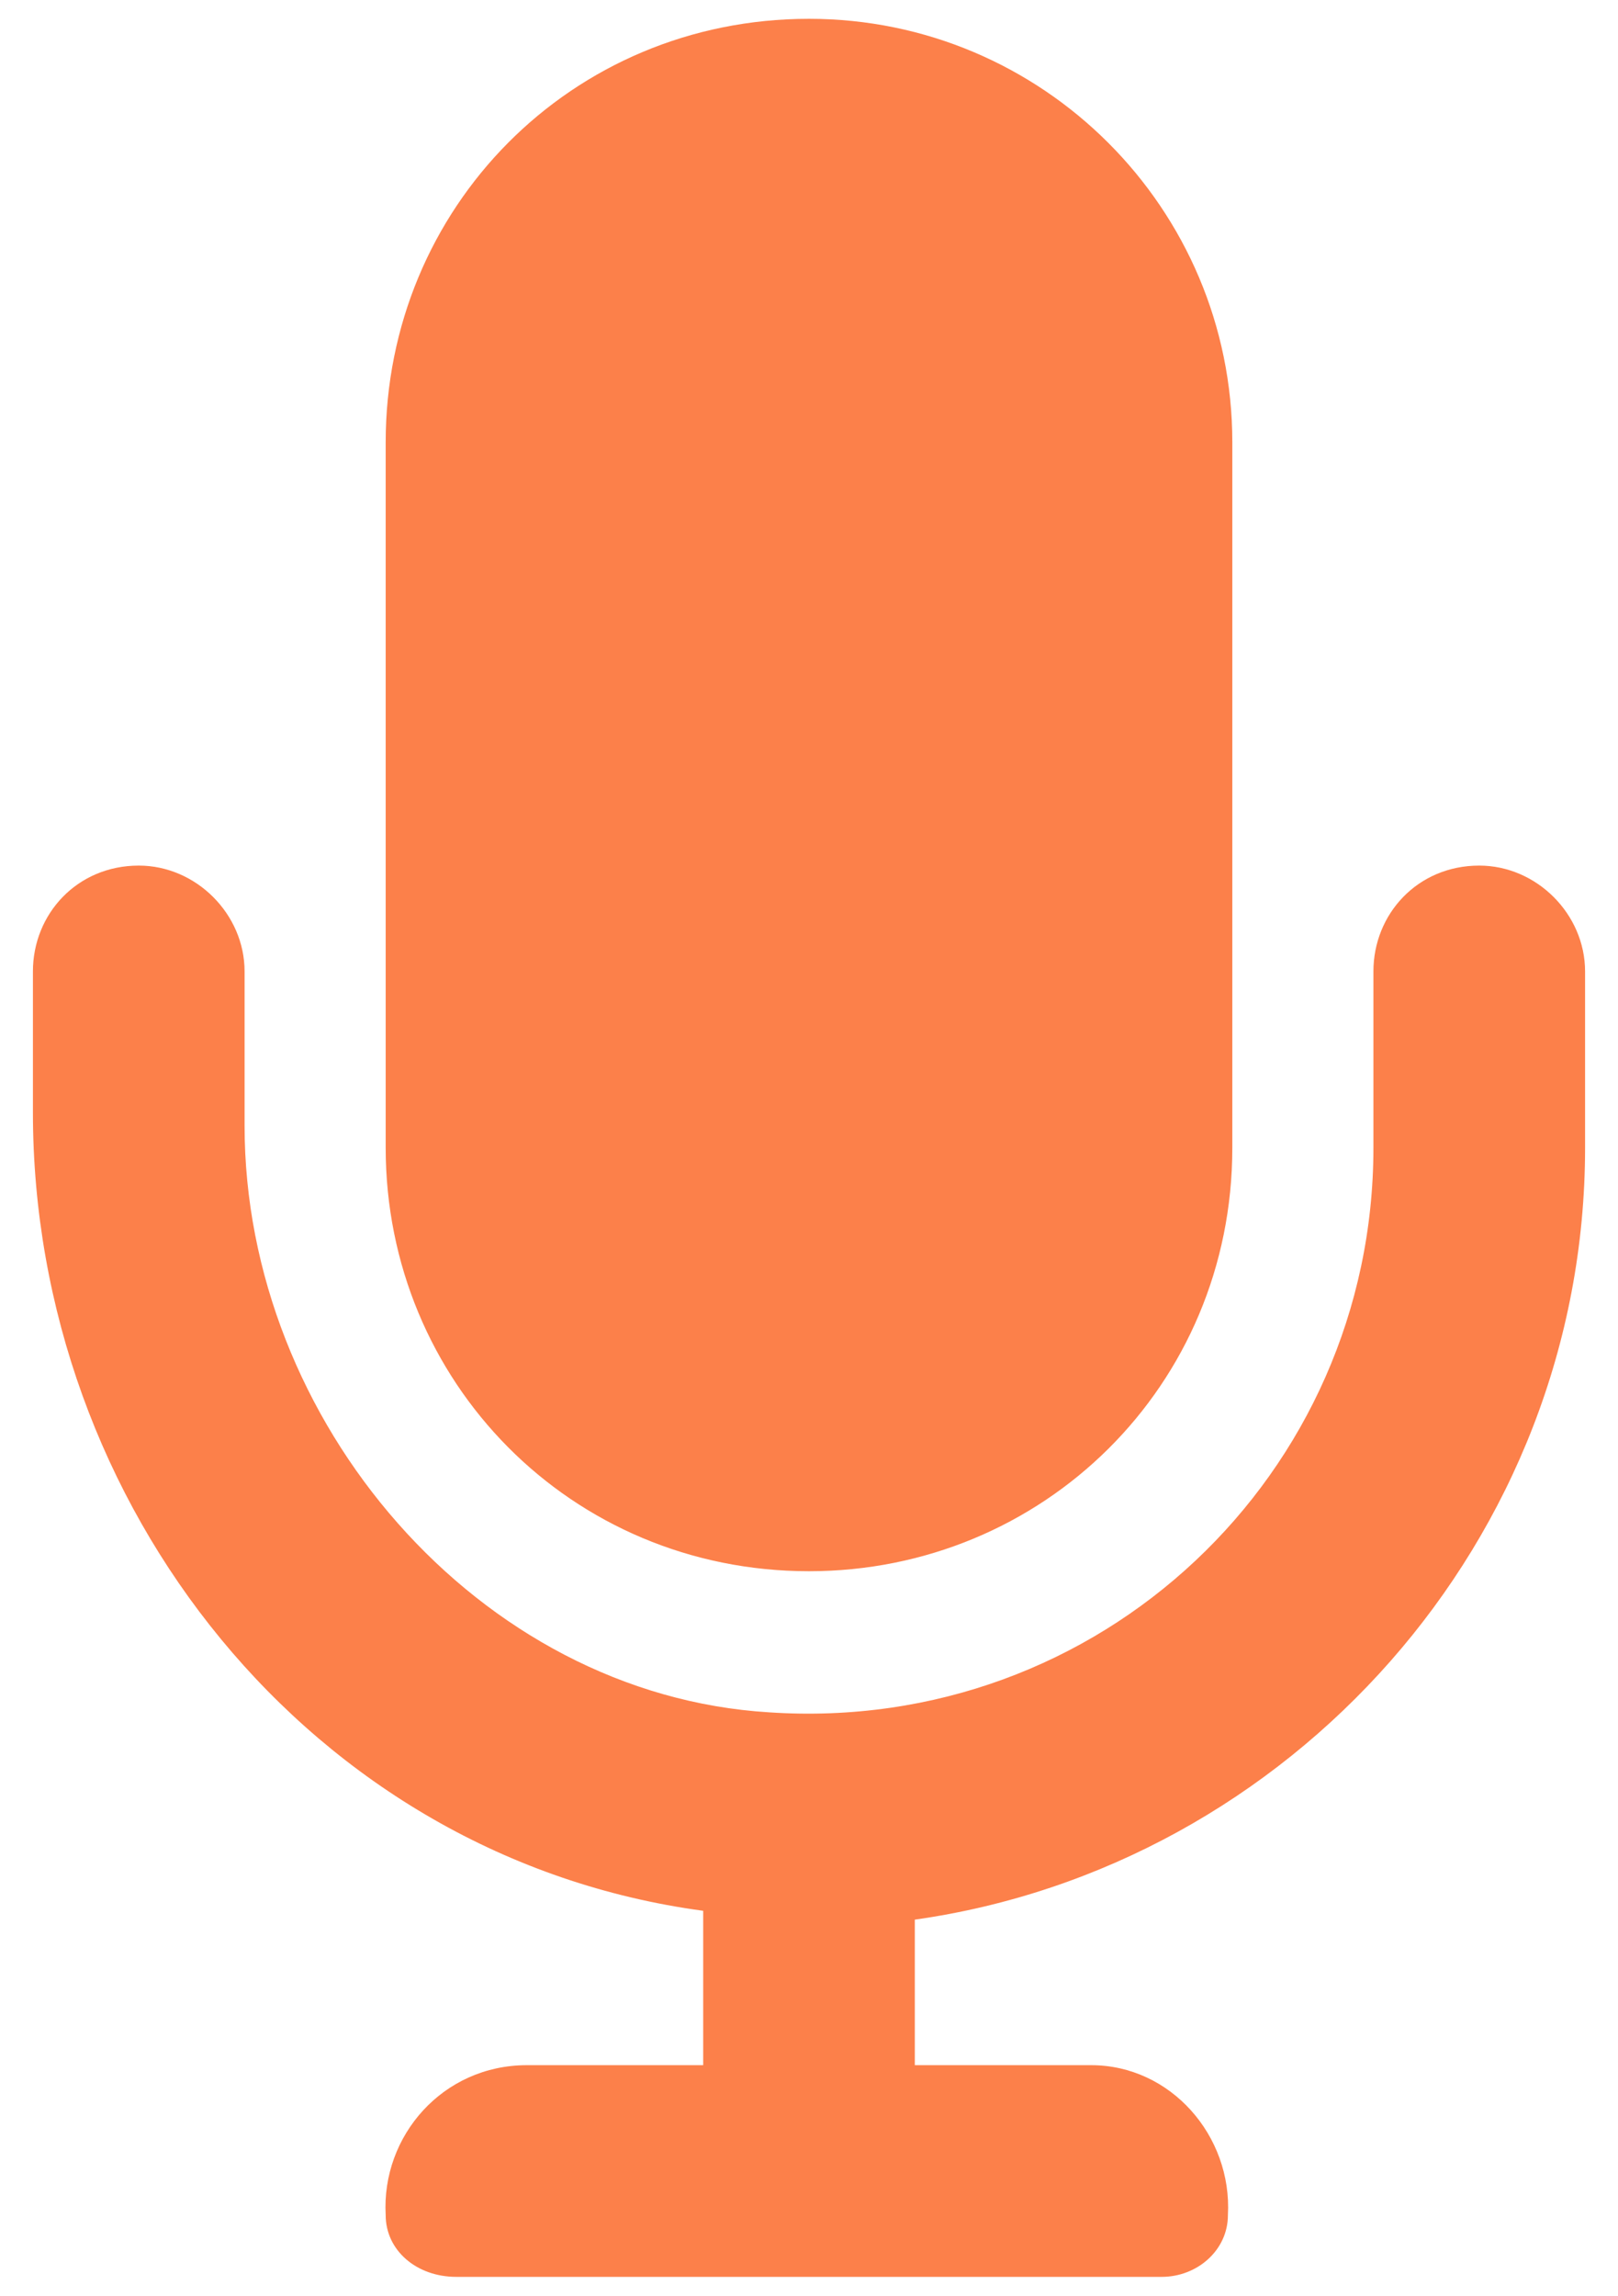 <svg width="43" height="61" viewBox="0 0 43 61" fill="none" xmlns="http://www.w3.org/2000/svg">
<path d="M21.5 41.75C15.172 41.75 10.25 36.711 10.25 30.5V11.75C10.25 5.539 15.172 0.5 21.5 0.5C27.711 0.5 32.75 5.539 32.75 11.75V30.5C32.75 36.828 27.711 41.75 21.5 41.75ZM39.312 23C40.836 23 42.125 24.289 42.125 25.812V30.5C42.125 40.93 34.273 49.602 24.312 51.008V54.875H29C31.109 54.875 32.75 56.75 32.633 58.859C32.633 59.797 31.812 60.5 30.875 60.5H12.125C11.07 60.5 10.25 59.797 10.25 58.859C10.133 56.75 11.773 54.875 14 54.875H18.688V50.773C8.258 49.367 0.875 39.992 0.875 29.562V25.812C0.875 24.289 2.047 23 3.688 23C5.211 23 6.5 24.289 6.5 25.812V29.914C6.5 37.766 12.711 45.031 20.445 45.5C29.234 46.086 36.5 39.172 36.5 30.5V25.812C36.5 24.289 37.672 23 39.312 23Z" fill="#FC804A"/>
</svg>
